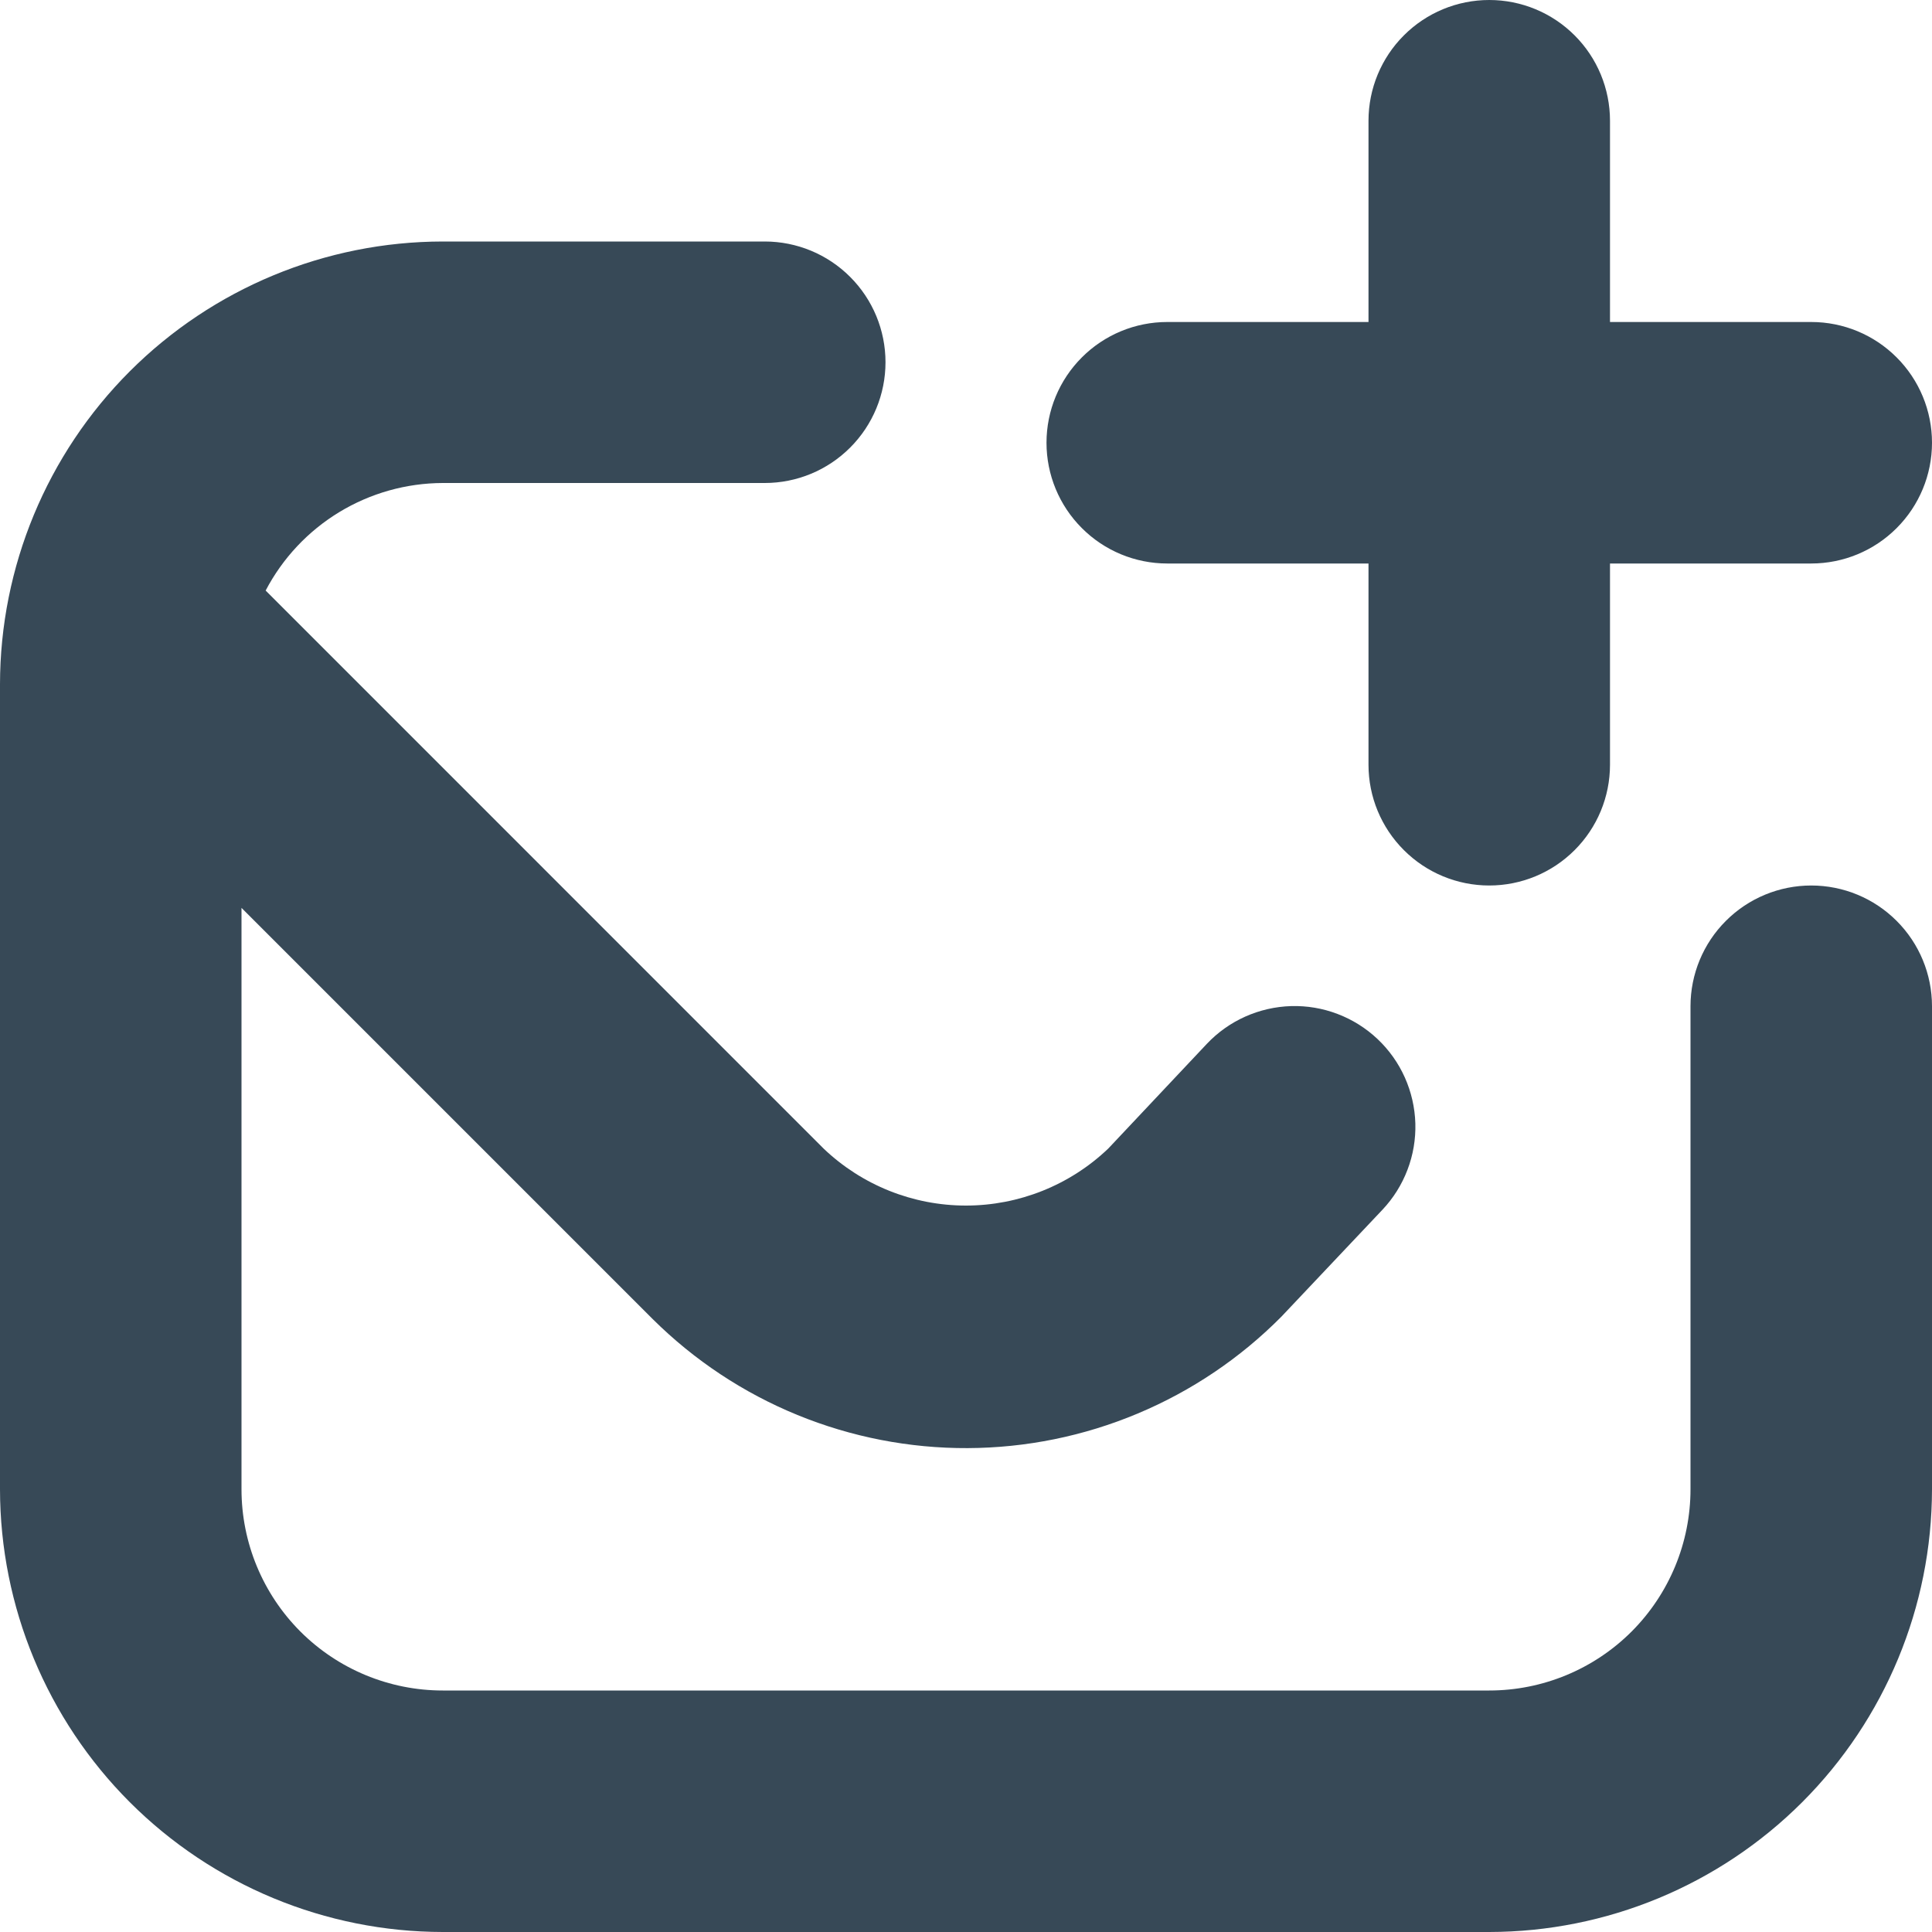 <svg width="48" height="48" viewBox="0 0 48 48" fill="none" xmlns="http://www.w3.org/2000/svg" xmlns:xlink="http://www.w3.org/1999/xlink">
<path d="M48,25L48,37C47.997,39.916 46.837,42.712 44.775,44.775C42.712,46.837 39.916,47.997 37,48L11,48C8.084,47.997 5.288,46.837 3.225,44.775C1.163,42.712 0.003,39.916 0,37L0,17C0.003,14.084 1.163,11.288 3.225,9.225C5.288,7.163 8.084,6.003 11,6L19,6C19.796,6 20.559,6.316 21.121,6.879C21.684,7.441 22,8.204 22,9C22,9.796 21.684,10.559 21.121,11.121C20.559,11.684 19.796,12 19,12L11,12C10.093,12.003 9.204,12.253 8.428,12.724C7.653,13.195 7.021,13.868 6.6,14.672L20.462,28.536C21.415,29.445 22.681,29.952 23.998,29.952C25.315,29.952 26.581,29.445 27.534,28.536L29.982,25.936C30.253,25.649 30.577,25.419 30.936,25.258C31.296,25.097 31.684,25.008 32.078,24.996C32.472,24.985 32.864,25.051 33.232,25.192C33.6,25.332 33.937,25.543 34.224,25.814C34.511,26.085 34.741,26.409 34.902,26.768C35.063,27.128 35.152,27.516 35.164,27.91C35.175,28.304 35.109,28.696 34.968,29.064C34.828,29.432 34.617,29.769 34.346,30.056L31.836,32.712C30.815,33.742 29.601,34.56 28.263,35.12C26.926,35.681 25.491,35.972 24.041,35.978C22.591,35.984 21.154,35.704 19.812,35.155C18.47,34.606 17.25,33.797 16.22,32.776L6,22.556L6,37C6,38.326 6.527,39.598 7.464,40.536C8.402,41.473 9.674,42 11,42L37,42C38.326,42 39.598,41.473 40.536,40.536C41.473,39.598 42,38.326 42,37L42,25C42,24.204 42.316,23.441 42.879,22.879C43.441,22.316 44.204,22 45,22C45.796,22 46.559,22.316 47.121,22.879C47.684,23.441 48,24.204 48,25L48,25ZM29,14L34,14L34,19C34,19.796 34.316,20.559 34.879,21.121C35.441,21.684 36.204,22 37,22C37.796,22 38.559,21.684 39.121,21.121C39.684,20.559 40,19.796 40,19L40,14L45,14C45.796,14 46.559,13.684 47.121,13.121C47.684,12.559 48,11.796 48,11C48,10.204 47.684,9.441 47.121,8.879C46.559,8.316 45.796,8 45,8L40,8L40,3C40,2.204 39.684,1.441 39.121,0.879C38.559,0.316 37.796,0 37,0C36.204,0 35.441,0.316 34.879,0.879C34.316,1.441 34,2.204 34,3L34,8L29,8C28.204,8 27.441,8.316 26.879,8.879C26.316,9.441 26,10.204 26,11C26,11.796 26.316,12.559 26.879,13.121C27.441,13.684 28.204,14 29,14L29,14Z" fill="#374957"/>
</svg>
